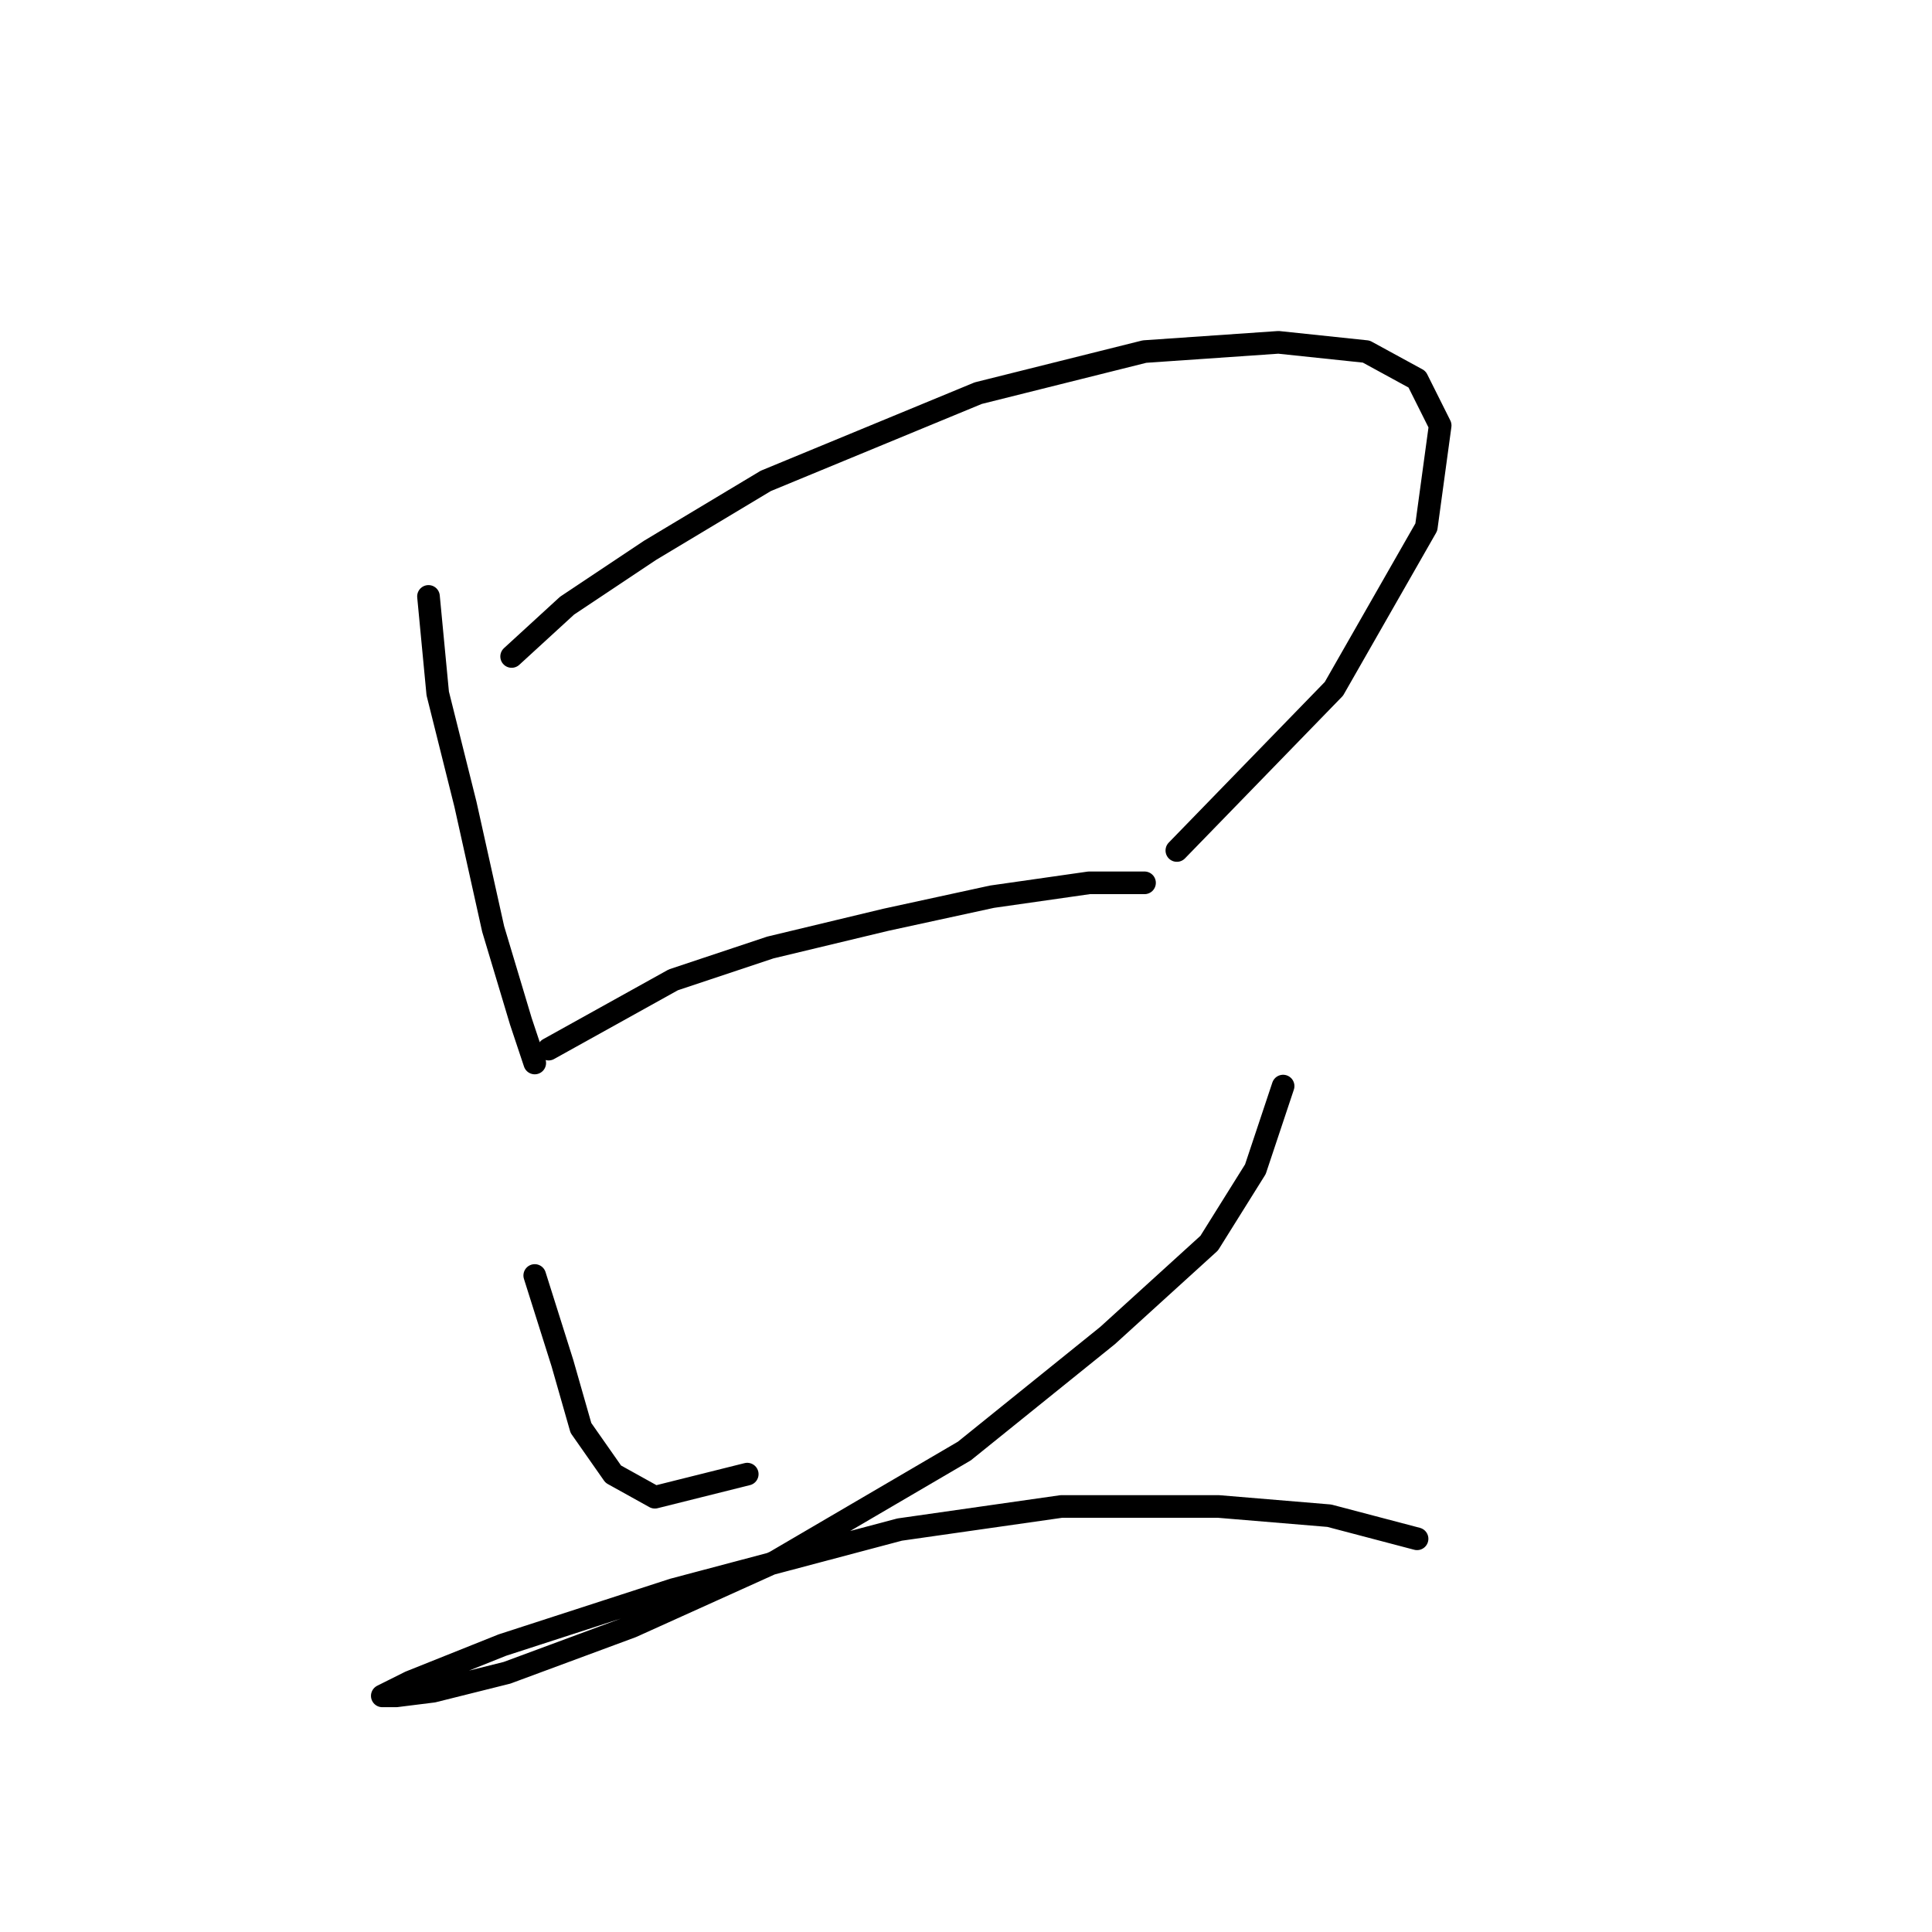 <?xml version="1.0" standalone="no"?>
    <svg width="256" height="256" xmlns="http://www.w3.org/2000/svg" version="1.1">
    <polyline stroke="black" stroke-width="3" stroke-linecap="round" fill="transparent" stroke-linejoin="round" points="56.777 79.028 58.001 91.883 61.674 106.573 65.347 123.1 69.019 135.343 70.856 140.852 70.856 140.852 " />
        <polyline stroke="black" stroke-width="3" stroke-linecap="round" fill="transparent" stroke-linejoin="round" points="67.795 86.986 75.14 80.253 86.159 72.907 101.461 63.726 129.619 52.095 151.655 46.586 169.406 45.362 181.036 46.586 187.769 50.259 190.83 56.38 188.994 69.847 176.751 91.271 155.939 112.695 155.939 112.695 " />
        <polyline stroke="black" stroke-width="3" stroke-linecap="round" fill="transparent" stroke-linejoin="round" points="72.692 139.015 89.219 129.834 102.073 125.549 117.376 121.876 131.455 118.816 144.309 116.979 151.655 116.979 151.655 116.979 " />
        <polyline stroke="black" stroke-width="3" stroke-linecap="round" fill="transparent" stroke-linejoin="round" points="70.856 169.009 74.528 180.639 76.977 189.209 81.262 195.33 86.771 198.39 99.013 195.33 99.013 195.33 " />
        <polyline stroke="black" stroke-width="3" stroke-linecap="round" fill="transparent" stroke-linejoin="round" points="170.018 143.912 166.345 154.93 160.224 164.724 146.758 176.966 127.782 192.269 102.686 206.96 83.71 215.53 67.183 221.651 57.389 224.099 52.492 224.711 50.656 224.711 54.329 222.875 66.571 217.978 89.219 210.633 119.213 202.675 140.637 199.615 161.448 199.615 176.139 200.839 187.769 203.899 187.769 203.899 " />
        </svg>
